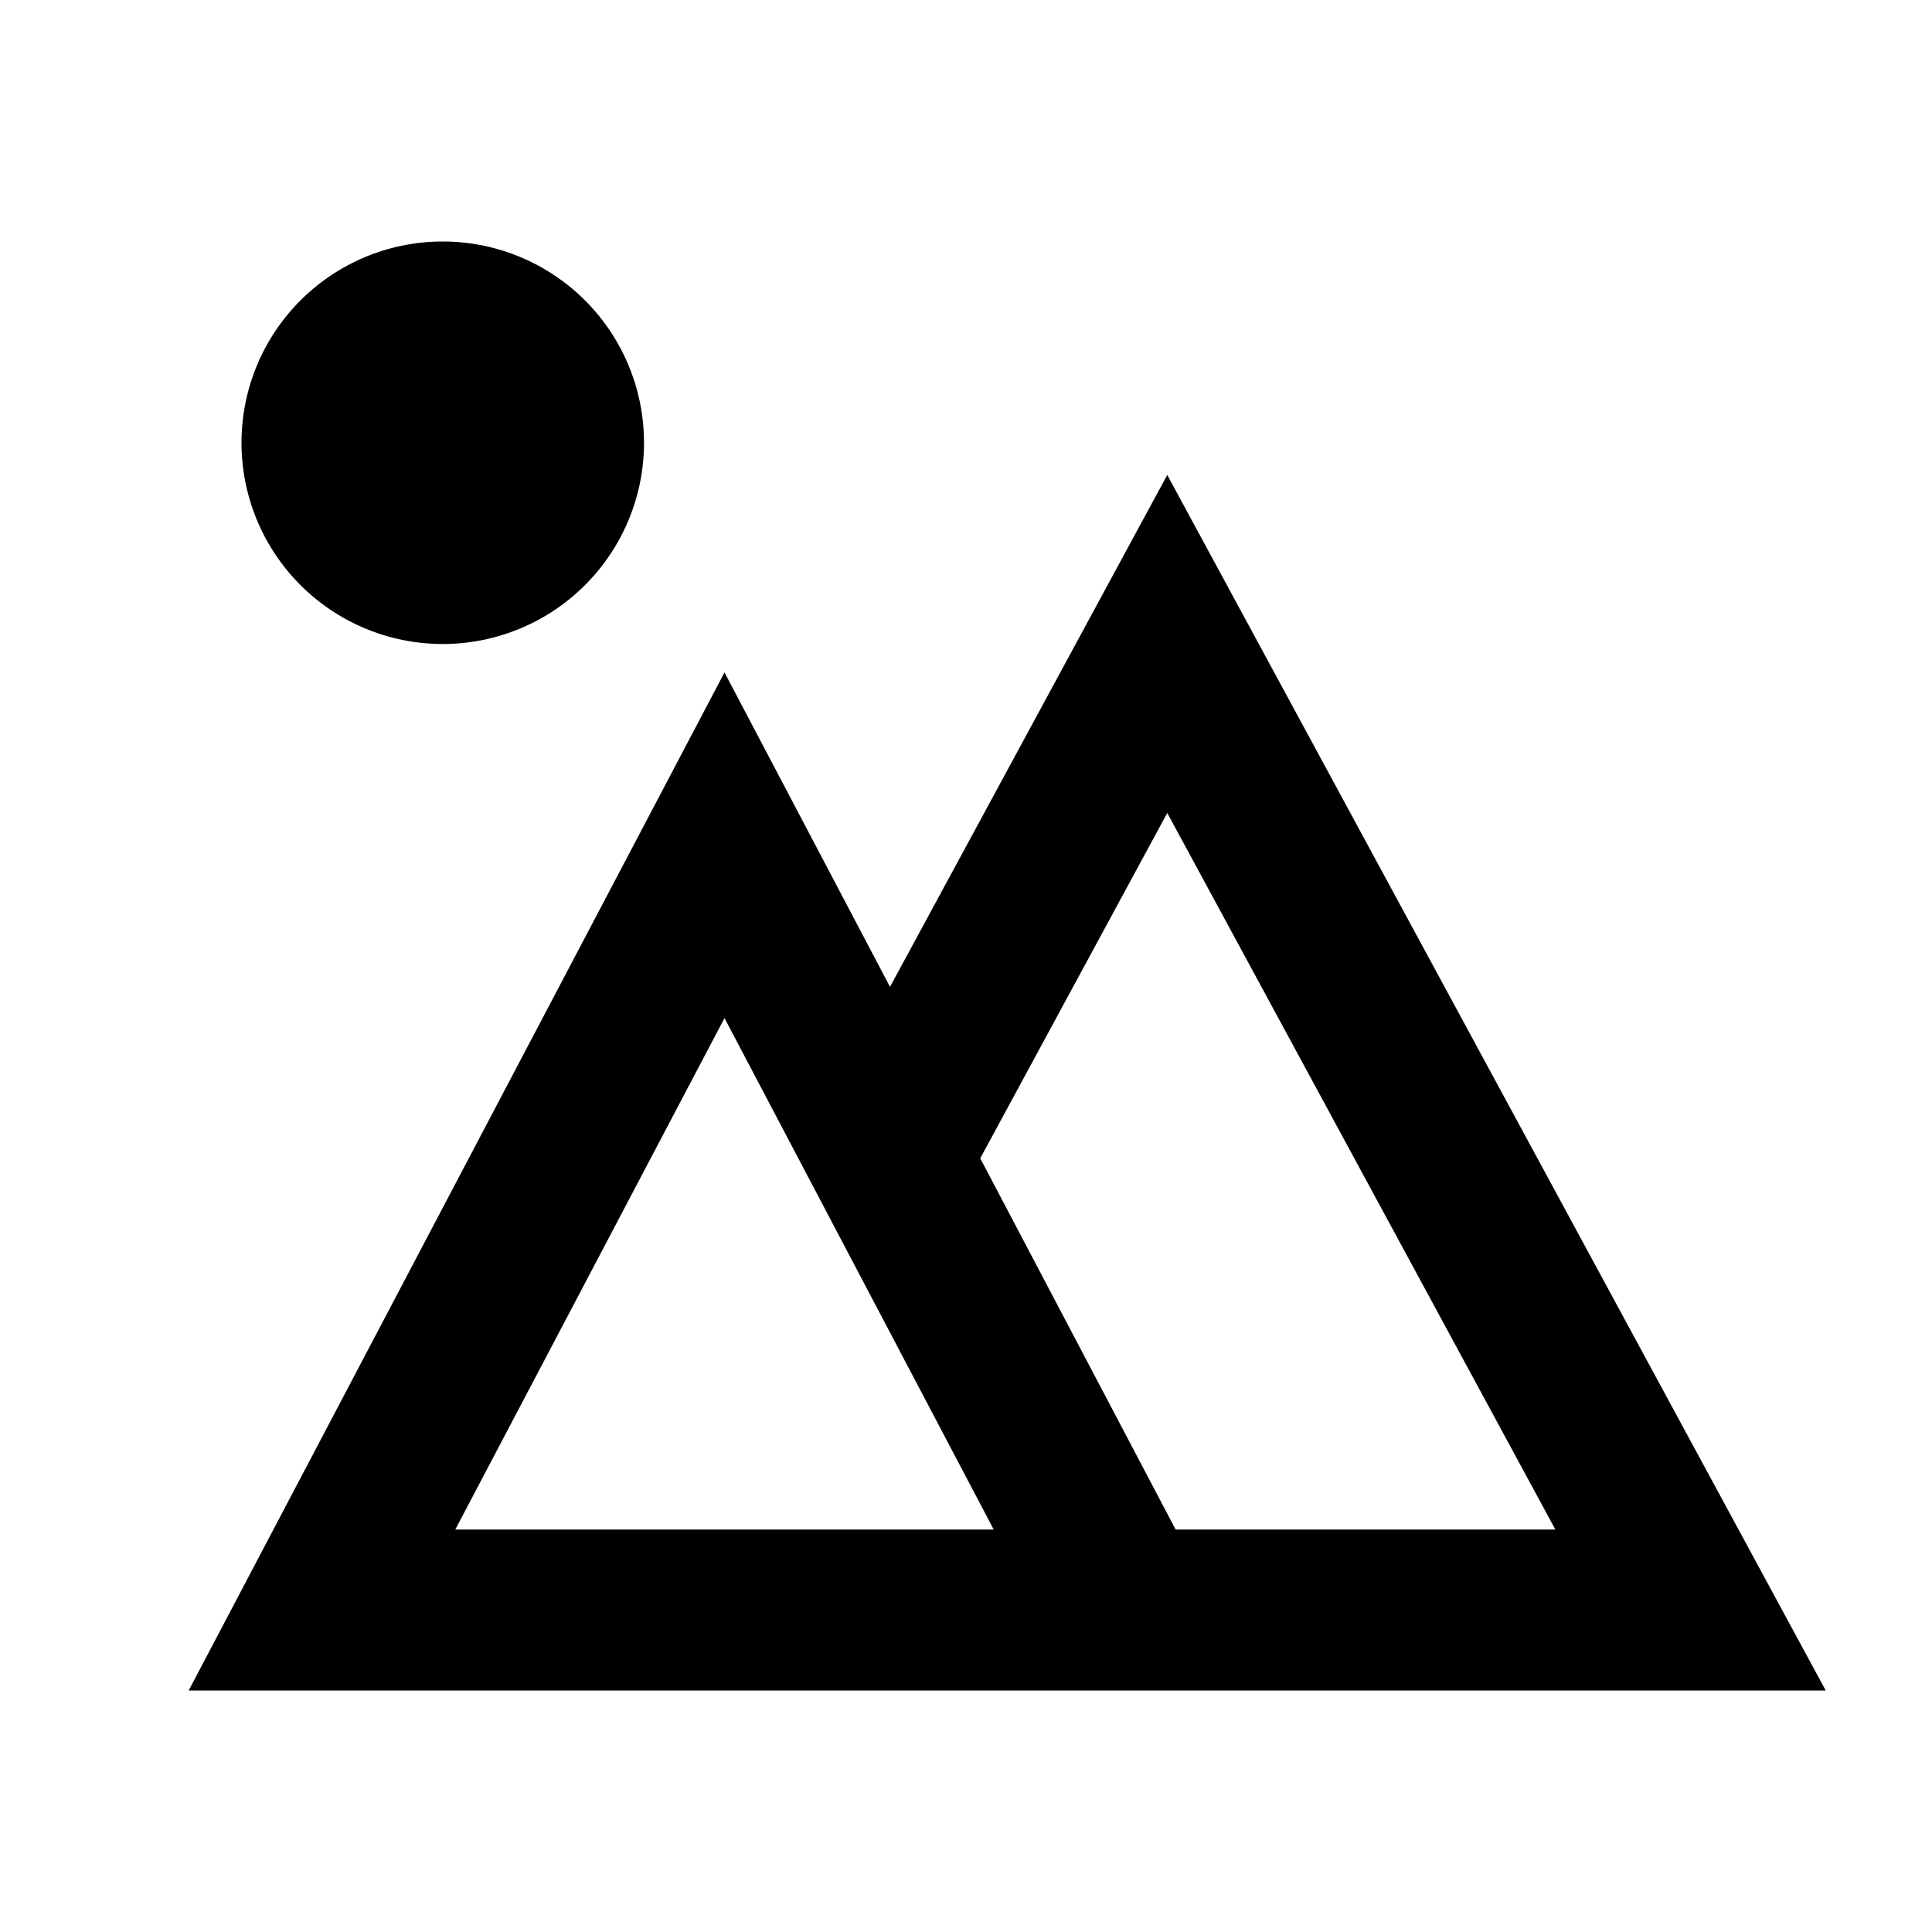 <svg xmlns="http://www.w3.org/2000/svg" width="24" height="24" fill="none">
  <path
    fill="currentColor"
    d="M5.5 8a2.5 2.5 0 1 0 0-5 2.5 2.5 0 0 0 0 5m17.18 13L14.5 5.9l-3.444 6.359L9 8.353 2.344 21zm-3.359-2h-4.717l-2.427-4.611 2.323-4.29zM5.656 19 9 12.647 12.344 19z"
  />
</svg>
